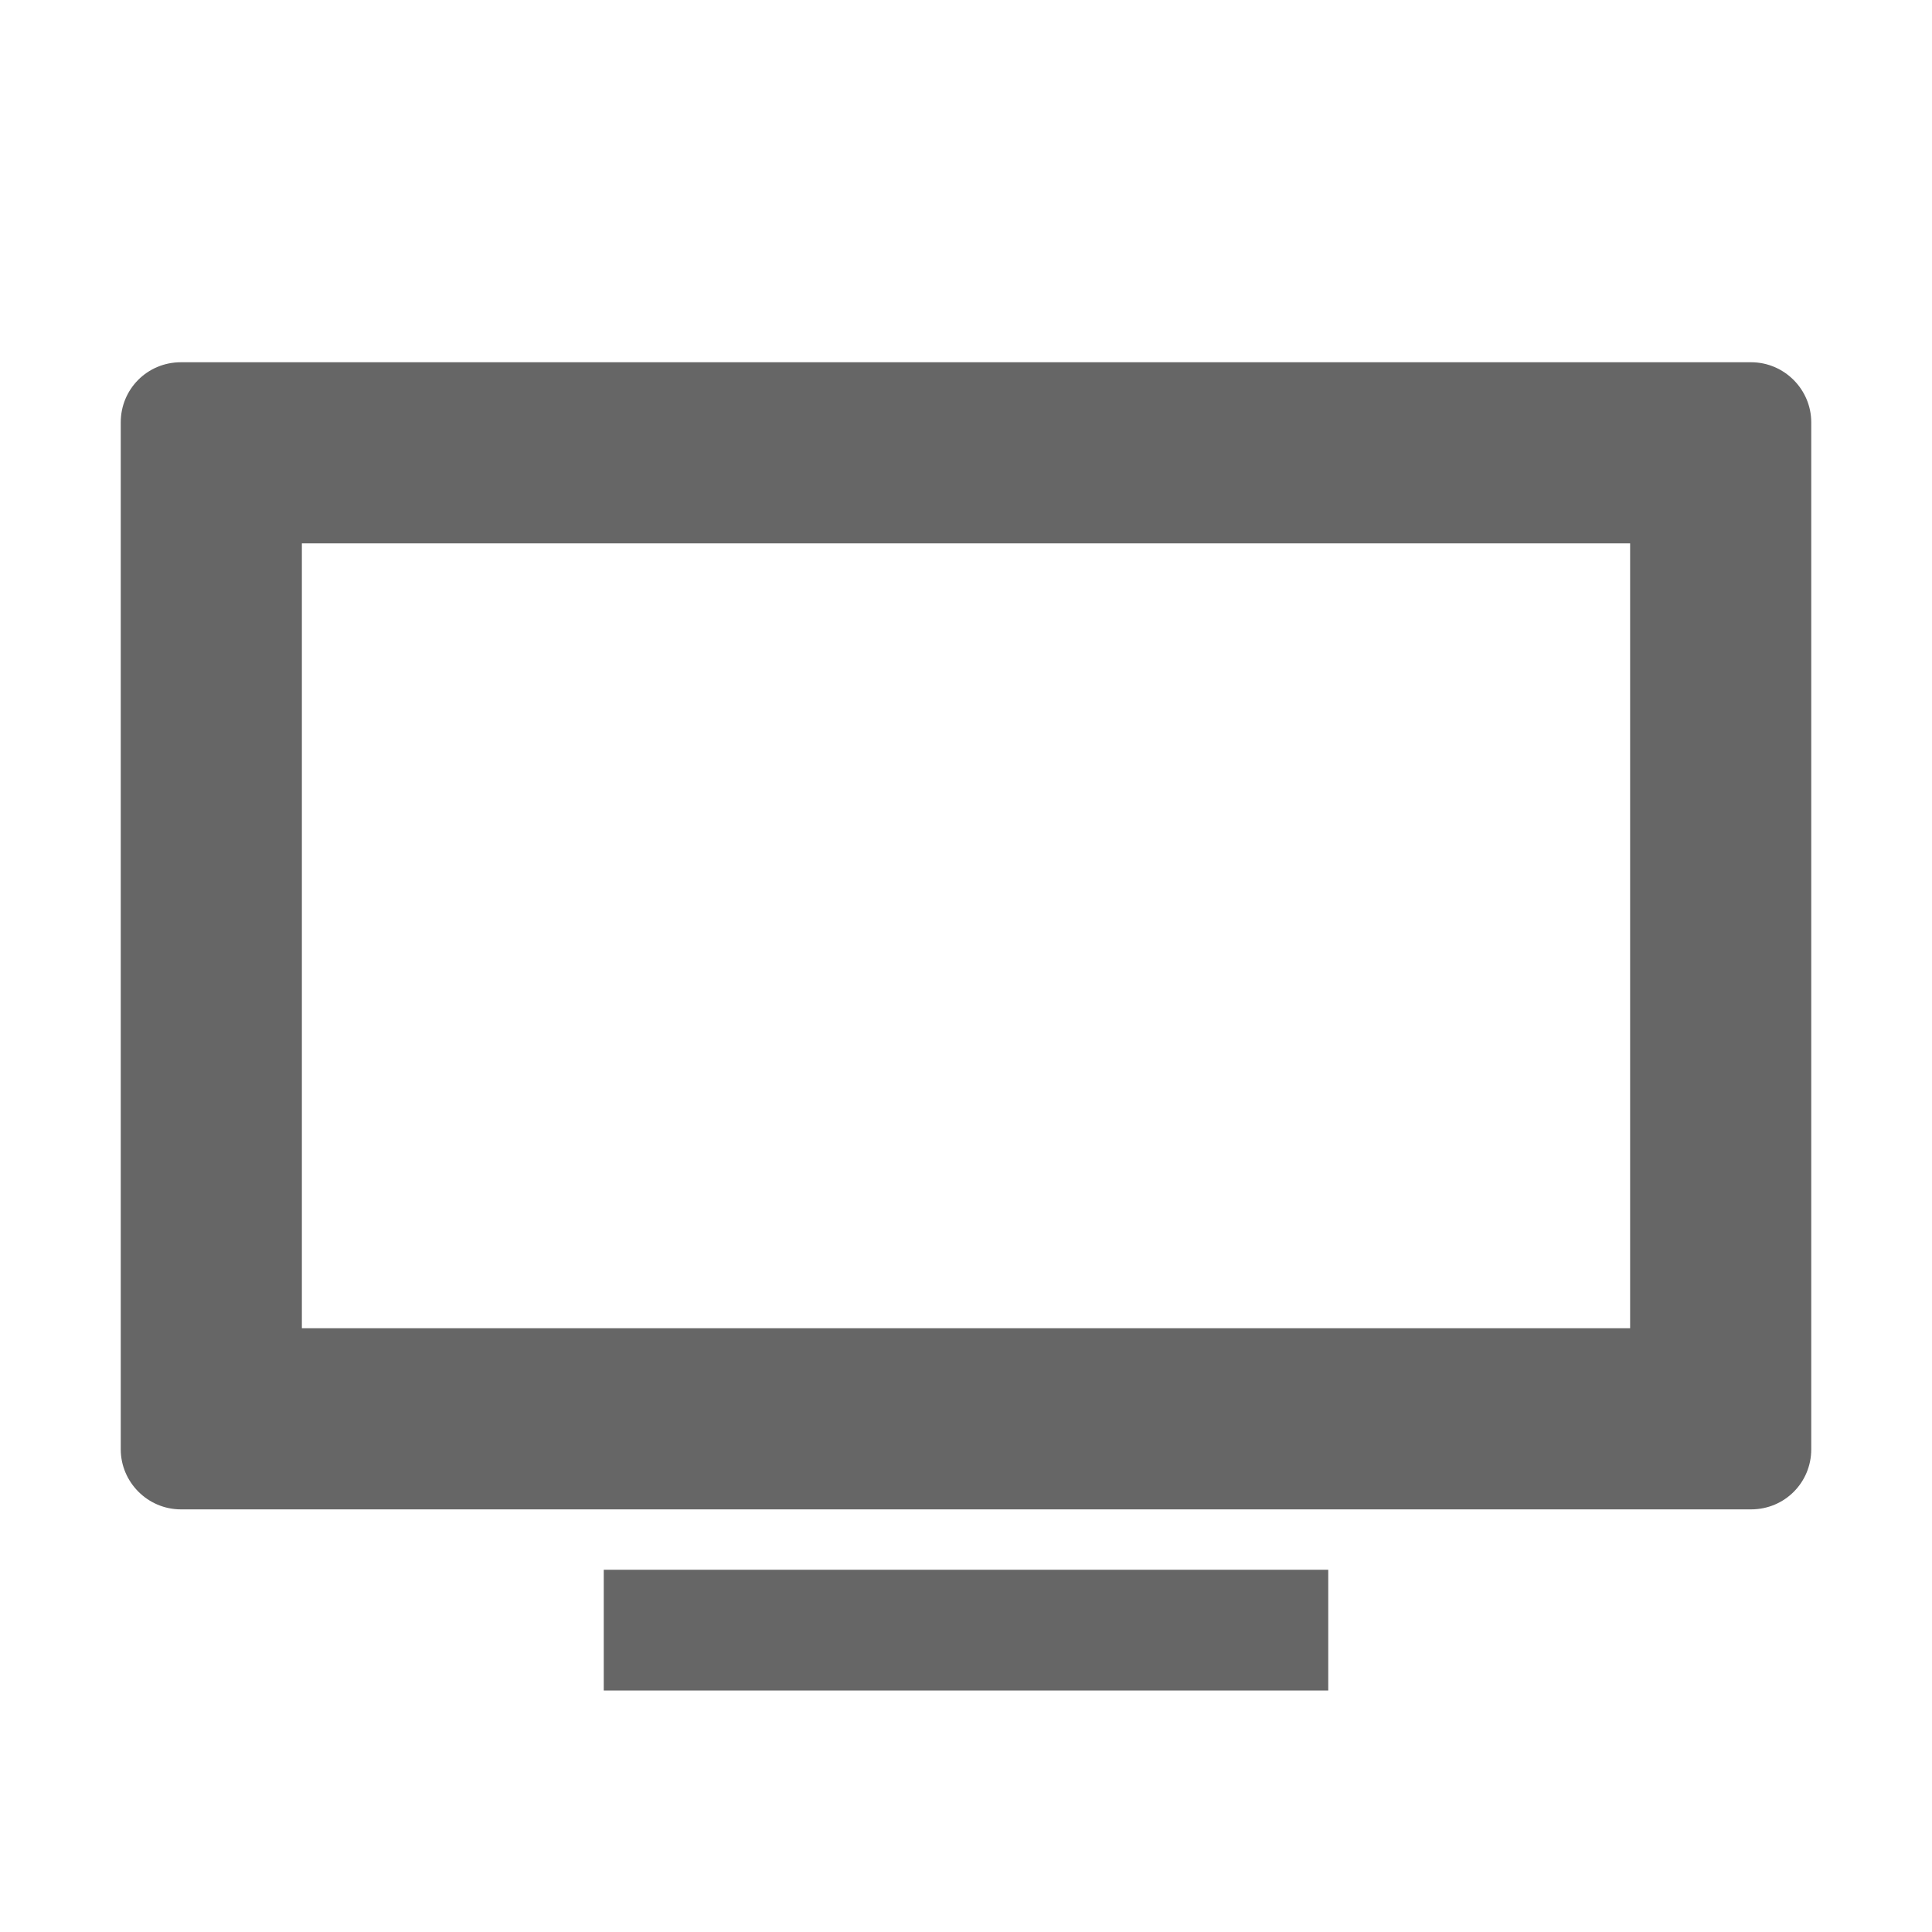 <?xml version="1.0" encoding="UTF-8" standalone="no"?>
<svg width="32px" height="32px" viewBox="0 0 32 32" version="1.1" xmlns="http://www.w3.org/2000/svg" xmlns:xlink="http://www.w3.org/1999/xlink">
    <!-- Generator: Sketch 3.7 (28169) - http://www.bohemiancoding.com/sketch -->
    <title>tv</title>
    <desc>Created with Sketch.</desc>
    <defs></defs>
    <g id="Átomos" stroke="none" stroke-width="1" fill="none" fill-rule="evenodd">
        <g id="03_Iconos" transform="translate(-185, -652)" fill="#666666">
            <g id="ico-amenitie-tv" transform="translate(185, 652)">
                <path d="M2,6.995 C2,6.445 2.44,6 2.997,6 L29.003,6 C29.554,6 30,6.451 30,6.995 L30,24.005 C30,24.555 29.56,25 29.003,25 L2.997,25 C2.446,25 2,24.549 2,24.005 L2,6.995 Z M5,9 L27,9 L27,22 L5,22 L5,9 Z M10,26 L22,26 L22,28 L10,28 L10,26 Z" id="tv"></path>
            </g>
        </g>
    </g>
</svg>